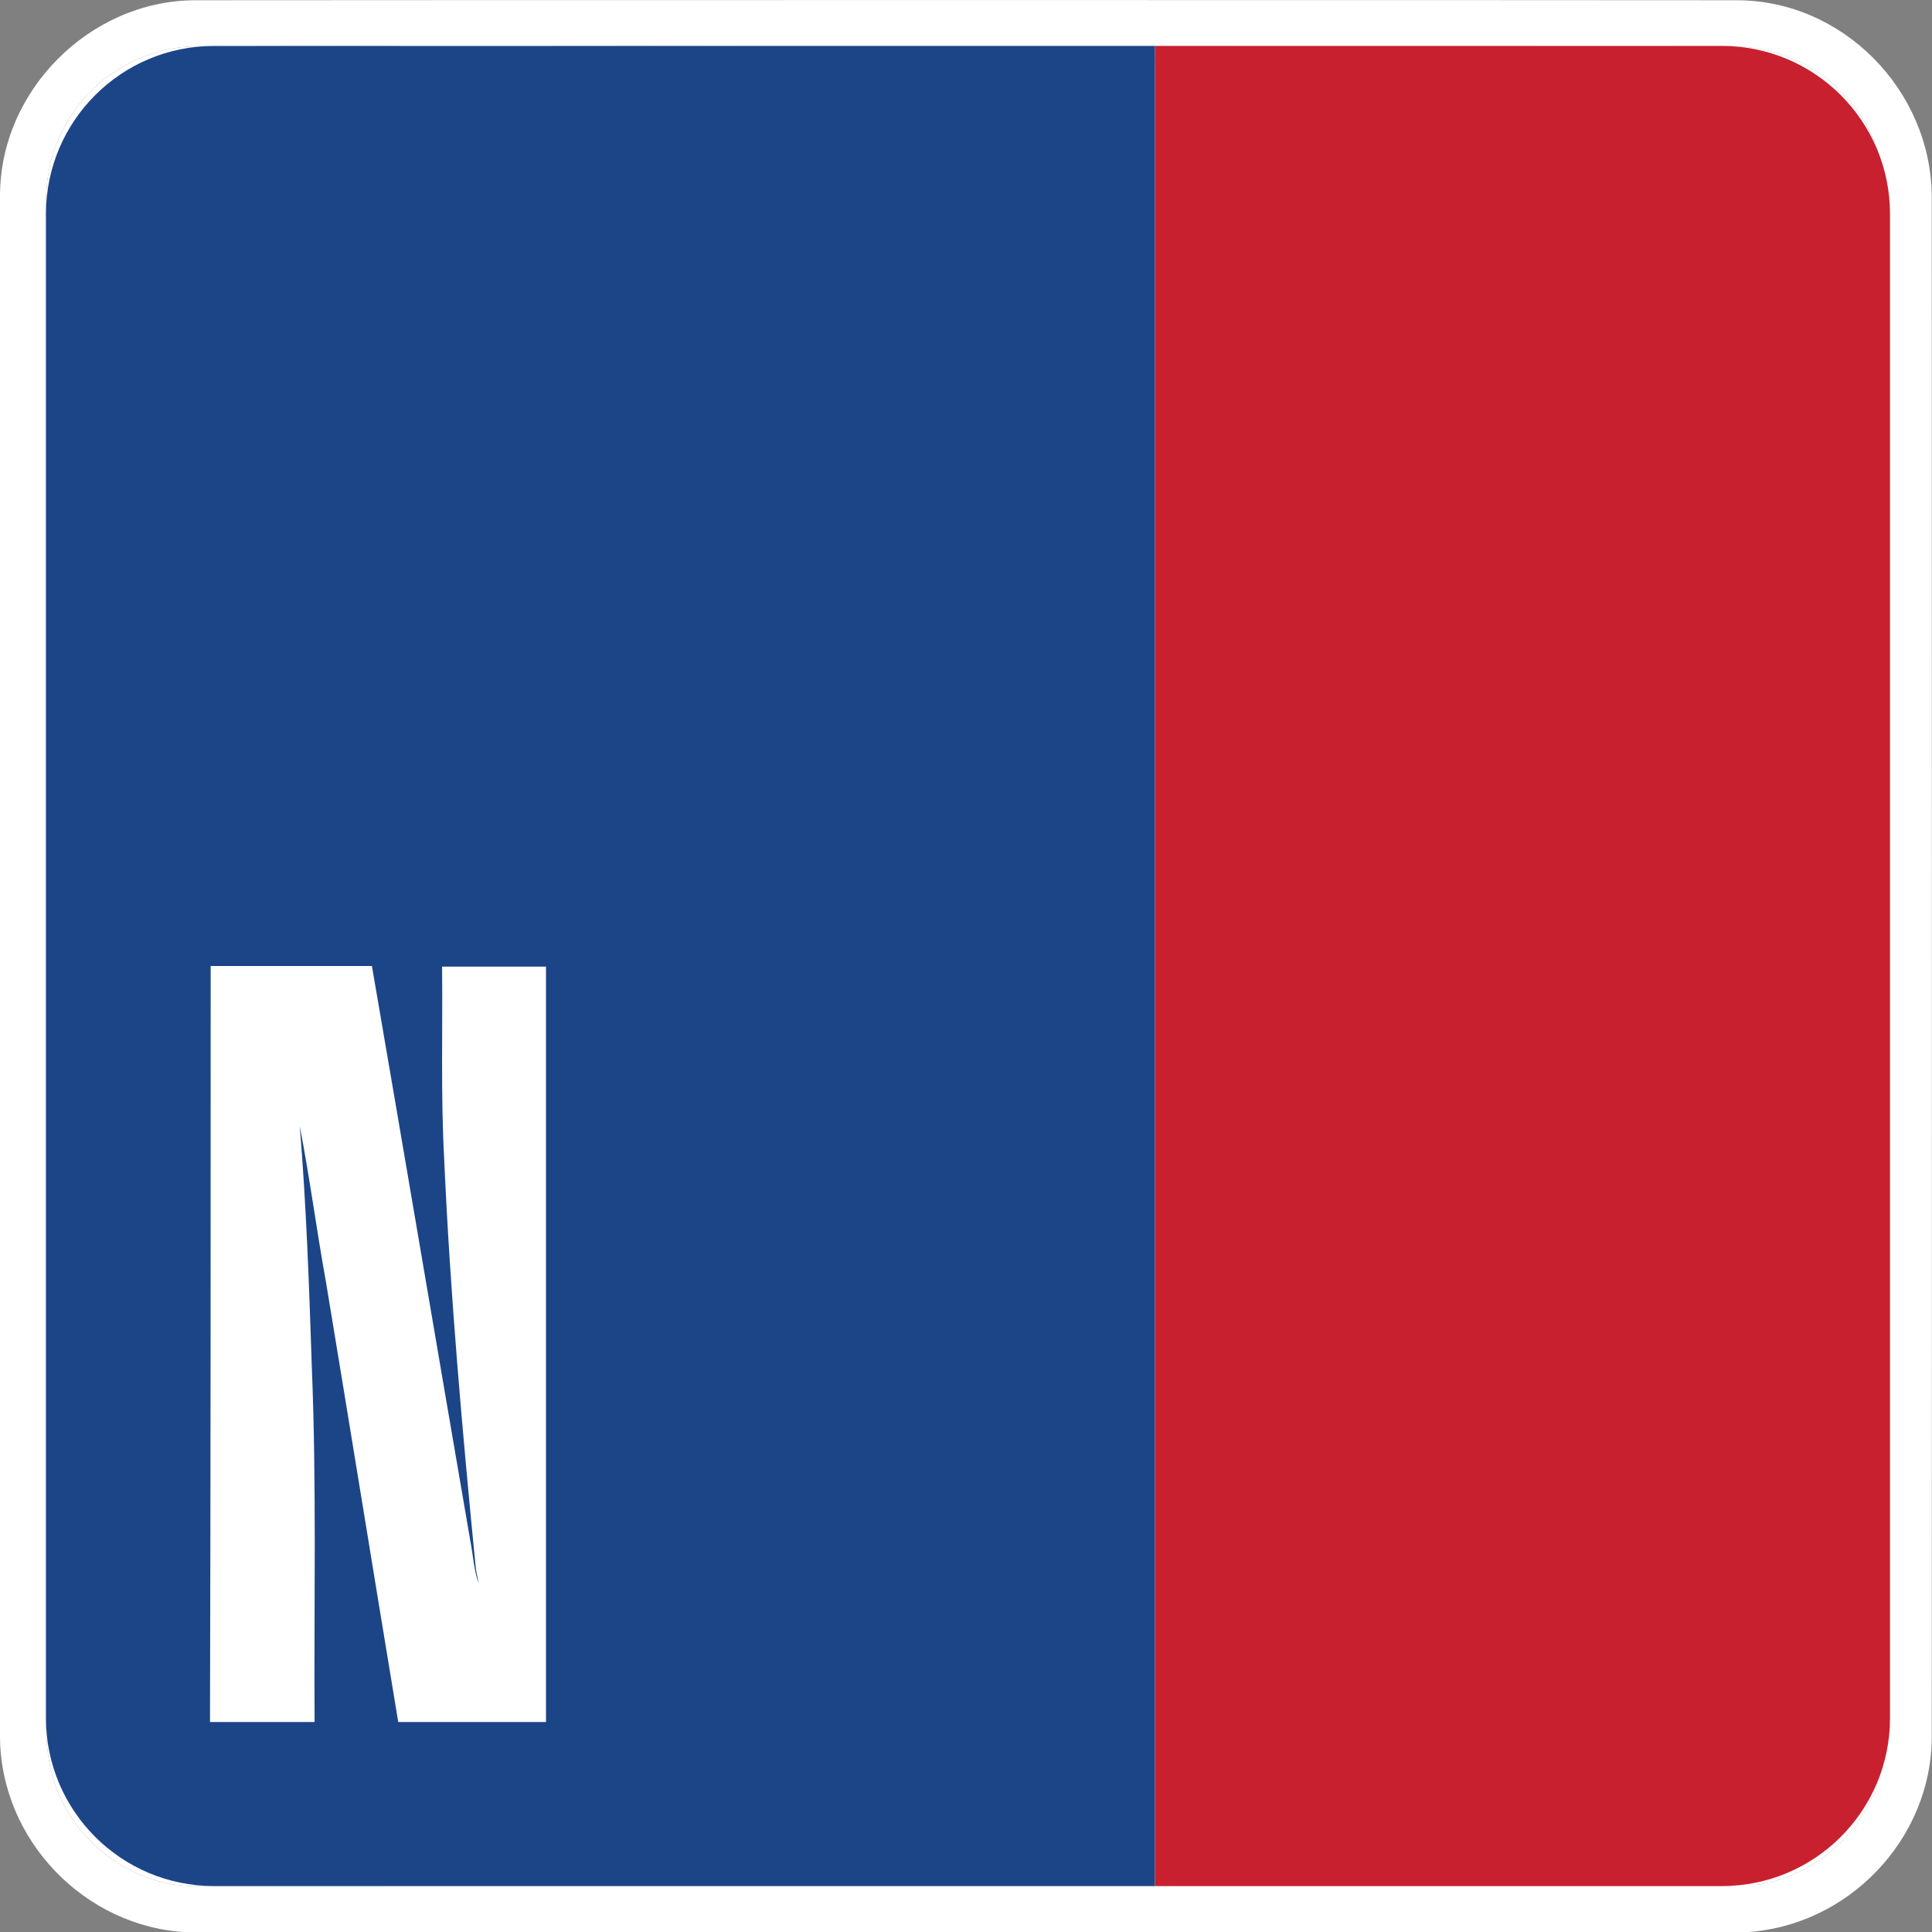 <svg width="46" height="46" viewBox="0 0 46 46" fill="none" xmlns="http://www.w3.org/2000/svg">
<rect x="0" y="0" width="46" height="46" fill="#808080" stroke="none"/>
<g clip-path="url(#clip0_6378_81573)">
<path d="M45.995 4.663C45.966 2.136 43.875 0.012 41.36 0.006C37.745 2.55448e-05 8.25 2.55448e-05 4.635 0.006C2.148 0.017 -1.33291e-05 2.147 -1.33291e-05 4.663C-1.33291e-05 16.886 -0.006 29.114 -1.33291e-05 41.337C0.006 43.806 2.017 45.885 4.452 46.006H41.543C43.984 45.879 45.995 43.806 45.995 41.337C46.001 29.108 45.995 16.886 45.995 4.663ZM41.205 44.906C37.63 44.906 8.193 44.912 4.618 44.906C3.254 44.9 1.959 44.002 1.415 42.747C1.192 42.246 1.1 41.688 1.1 41.135C1.1 29.172 1.1 17.208 1.1 5.245C1.066 4.548 1.129 3.817 1.455 3.178C2.028 1.934 3.34 1.1 4.698 1.105C6.749 1.111 8.789 1.071 10.84 1.128H10.822C10.336 1.284 9.843 1.572 9.642 2.073C9.453 2.597 9.442 3.166 9.407 3.719C9.207 3.742 8.932 3.759 8.932 4.036C8.932 4.422 8.892 4.945 9.276 5.164C9.173 5.711 9.264 6.339 8.932 6.811C8.559 7.133 8.009 7.024 7.557 7.087L7.437 7.225C6.95 7.266 6.451 7.3 5.97 7.404C5.529 7.513 5.128 7.778 4.835 8.129C4.366 8.693 4.016 9.35 3.678 10.006C3.3 10.731 3.117 11.549 2.733 12.274C2.183 13.409 1.633 14.549 1.346 15.78C1.283 16.005 1.386 16.218 1.449 16.425C1.547 16.702 1.593 16.984 1.707 17.254C2.211 17.398 2.733 17.387 3.248 17.369C3.248 17.513 3.248 17.663 3.243 17.807C3.019 18.124 2.653 18.348 2.55 18.745C2.355 19.454 2.229 20.191 2.171 20.927C2.234 22.781 3.644 24.186 4.056 25.936L4.996 26.08C5.746 27.554 6.709 28.907 7.671 30.243C8.078 30.744 8.428 31.296 8.938 31.699C9.39 32.085 9.768 32.54 10.204 32.943C11.143 33.835 38.008 34.687 39.131 35.332C39.309 35.712 39.481 36.098 39.601 36.501C39.481 36.708 39.366 36.95 39.498 37.186C39.836 37.998 40.42 38.717 40.604 39.598C40.609 39.8 40.432 39.989 40.529 40.191C40.609 40.346 40.724 40.473 40.833 40.605C40.833 41.74 40.506 42.851 40.609 43.985C40.638 44.382 40.942 44.664 41.211 44.912C41.211 44.906 41.211 44.906 41.205 44.906ZM44.792 42.137C44.488 43.547 43.239 44.676 41.83 44.877C42.214 44.607 42.546 44.244 42.649 43.766C42.815 42.891 42.466 42.051 42.191 41.239C42.059 40.974 42.242 40.675 42.116 40.416C41.864 39.886 41.818 39.293 41.727 38.723C41.623 37.986 41.95 37.301 42.013 36.581C42.019 35.902 41.497 35.407 41.177 34.86C41.028 34.48 41.039 34.06 40.947 33.668C40.678 32.304 40.632 30.836 39.893 29.615C39.349 28.757 12.988 27.819 12.937 26.782C12.822 25.205 12.536 23.645 12.1 22.125L12.318 21.906L11.281 18.204C11.166 17.796 10.931 17.392 10.507 17.22C10.513 17.024 10.507 16.823 10.588 16.638L11.464 14.382C11.466 14.377 11.468 14.373 11.47 14.369C11.525 14.246 11.583 14.119 11.693 14.03C12.089 13.702 12.536 13.449 12.994 13.219C13.212 14.474 39.309 15.723 39.584 16.961L39.819 17.634C40.26 18.561 40.747 19.465 41.119 20.421C39.441 20.789 12.421 22.672 12.879 24.347C13.24 26.069 41.051 27.232 42.718 26.708C42.844 26.673 42.964 26.633 43.084 26.587C43.904 26.264 44.563 25.573 44.906 24.756C44.918 29.914 44.912 35.067 44.912 40.226C44.906 40.865 44.964 41.515 44.792 42.137ZM44.912 22.401C44.712 22.033 44.5 21.67 44.345 21.284C44.34 21.284 44.335 21.28 44.33 21.279L44.328 21.279C44.482 21.67 44.694 22.033 44.895 22.39C44.695 22.029 44.485 21.668 44.33 21.279C44.329 21.277 44.328 21.275 44.328 21.273C44.116 21.158 43.869 21.071 43.738 20.853C43.566 20.588 43.205 20.593 42.941 20.461C42.729 19.678 42.764 18.849 42.454 18.095C42.219 17.392 41.738 16.788 41.635 16.045C41.538 15.337 41.377 14.635 41.251 13.932C41.274 12.7 41.222 11.388 40.592 10.294C40.145 9.511 13.458 9.085 12.753 8.59L12.713 8.383C12.318 8.106 11.888 7.893 11.459 7.68C11.493 7.519 11.441 7.289 11.619 7.197C12.072 6.88 12.272 6.344 12.536 5.884C12.879 5.769 38.862 5.389 39.045 5.112C39.194 4.905 39.194 4.623 39.028 4.427C39.32 3.817 39.578 3.097 39.343 2.424C39.28 2.182 39.103 2.004 38.873 1.911C38.644 1.514 12.381 1.278 11.974 1.111C13.051 1.082 40.008 1.111 41.091 1.1C42.007 1.082 42.941 1.37 43.634 1.986C44.459 2.683 44.912 3.765 44.918 4.842C44.912 10.697 44.923 16.546 44.912 22.401ZM5.288 35.965C5.58 35.965 5.878 35.965 6.17 35.965C6.17 38.193 6.17 40.416 6.17 42.644C5.752 42.644 5.334 42.644 4.916 42.644C4.709 41.348 4.509 40.053 4.303 38.758C4.222 38.297 4.165 37.836 4.079 37.376C4.136 38.086 4.159 38.802 4.182 39.512C4.182 39.516 4.182 39.519 4.182 39.523C4.222 40.559 4.2 41.602 4.205 42.644C3.907 42.644 3.615 42.644 3.317 42.644C3.323 40.416 3.323 38.188 3.323 35.959C3.781 35.959 4.234 35.959 4.692 35.959C4.973 37.658 5.248 39.35 5.529 41.049C5.552 41.17 5.557 41.296 5.597 41.417C5.592 41.371 5.58 41.331 5.575 41.285C5.46 40.076 5.357 38.867 5.305 37.652C5.277 37.094 5.294 36.529 5.288 35.965ZM10.152 35.959C9.912 38.188 9.665 40.41 9.425 42.638C9.768 42.638 10.112 42.638 10.45 42.638C10.479 42.2 10.507 41.82 10.536 41.383C10.742 41.383 10.949 41.383 11.155 41.383C11.189 41.82 11.218 42.2 11.252 42.638C11.607 42.638 11.968 42.638 12.324 42.638C12.302 42.439 12.281 42.24 12.259 42.041C12.04 40.013 11.821 37.989 11.607 35.959C11.115 35.959 10.633 35.959 10.152 35.959ZM10.588 40.617C10.685 39.293 10.742 37.836 10.822 36.506C10.834 36.587 10.845 36.673 10.845 36.754C10.92 37.998 11.017 39.373 11.098 40.617C10.931 40.617 10.759 40.617 10.588 40.617ZM9.281 40.807C9.27 40.479 9.321 40.145 9.195 39.828C9.121 39.633 8.972 39.466 8.783 39.35C9.132 39.16 9.258 38.781 9.276 38.435C9.287 38.038 9.276 37.646 9.281 37.249C9.276 36.904 9.195 36.541 8.926 36.276C8.686 36.046 8.325 35.954 7.981 35.954C7.545 35.959 7.11 35.959 6.675 35.959C6.675 38.188 6.675 40.41 6.675 42.638C7.099 42.638 7.522 42.638 7.952 42.638C8.256 42.638 8.577 42.569 8.817 42.39C9.024 42.241 9.15 42.028 9.218 41.809C9.316 41.481 9.276 41.147 9.281 40.807ZM8.262 41.383C8.256 41.504 8.239 41.642 8.124 41.722C7.998 41.809 7.832 41.786 7.683 41.791C7.689 41.106 7.689 40.427 7.689 39.742C7.832 39.742 7.998 39.73 8.124 39.811C8.239 39.892 8.262 40.03 8.262 40.145C8.262 40.559 8.262 40.968 8.262 41.383ZM8.262 38.596C8.256 38.717 8.244 38.861 8.13 38.942C8.004 39.022 7.838 39.005 7.689 39.011C7.689 38.274 7.689 37.537 7.689 36.806C7.832 36.806 7.992 36.788 8.118 36.869C8.233 36.944 8.256 37.088 8.262 37.203C8.262 37.669 8.262 38.13 8.262 38.596Z" fill="white"/>
<path fill-rule="evenodd" clip-rule="evenodd" d="M4.618 44.906C8.193 44.912 37.63 44.906 41.205 44.906C40.938 44.66 40.638 44.379 40.609 43.985C40.506 42.851 40.833 41.74 40.833 40.605C40.724 40.473 40.609 40.346 40.529 40.191C40.432 39.989 40.609 39.8 40.604 39.598C40.42 38.717 39.836 37.998 39.498 37.186C39.366 36.95 39.481 36.708 39.601 36.501C39.481 36.098 39.309 35.712 39.131 35.332C38.008 34.687 11.143 33.835 10.204 32.943C9.768 32.54 9.39 32.085 8.938 31.699C8.428 31.296 8.078 30.744 7.671 30.243C6.709 28.907 5.746 27.554 4.996 26.08L4.056 25.936C3.644 24.186 2.234 22.781 2.171 20.927C2.229 20.191 2.355 19.454 2.55 18.745C2.653 18.348 3.019 18.124 3.243 17.807C3.248 17.663 3.248 17.513 3.248 17.369C2.733 17.387 2.211 17.398 1.707 17.254C1.593 16.984 1.547 16.702 1.449 16.425C1.386 16.218 1.283 16.005 1.346 15.78C1.633 14.549 2.183 13.409 2.733 12.274C3.117 11.549 3.3 10.731 3.678 10.006C4.016 9.35 4.366 8.693 4.835 8.129C5.128 7.778 5.529 7.513 5.97 7.404C6.451 7.3 6.95 7.266 7.437 7.225L7.557 7.087C8.009 7.024 8.559 7.133 8.932 6.811C9.264 6.339 9.173 5.711 9.276 5.164C8.892 4.945 8.932 4.422 8.932 4.036C8.932 3.759 9.207 3.742 9.407 3.719C9.442 3.166 9.453 2.597 9.642 2.073C9.843 1.572 10.336 1.284 10.822 1.128H10.84C8.789 1.071 6.749 1.111 4.698 1.105C3.34 1.1 2.028 1.934 1.455 3.178C1.129 3.817 1.066 4.548 1.1 5.245V41.135C1.1 41.688 1.192 42.246 1.415 42.747C1.959 44.002 3.254 44.9 4.618 44.906ZM6.17 35.965H5.288C5.294 36.529 5.277 37.094 5.305 37.652C5.357 38.867 5.46 40.076 5.575 41.285C5.58 41.331 5.592 41.371 5.597 41.417C5.557 41.296 5.552 41.17 5.529 41.049C5.248 39.35 4.973 37.658 4.692 35.959H3.323C3.323 38.188 3.323 40.416 3.317 42.644H4.205C4.2 41.602 4.222 40.559 4.182 39.523L4.182 39.512C4.159 38.802 4.136 38.086 4.079 37.376C4.165 37.836 4.222 38.297 4.303 38.758C4.509 40.053 4.709 41.348 4.916 42.644H6.17V35.965ZM9.425 42.638C9.665 40.41 9.912 38.188 10.152 35.959H11.607C11.821 37.989 12.04 40.013 12.259 42.041L12.324 42.638H11.252C11.218 42.2 11.189 41.82 11.155 41.383H10.536C10.507 41.82 10.479 42.2 10.45 42.638H9.425ZM9.195 39.828C9.321 40.145 9.27 40.479 9.281 40.807C9.276 41.147 9.316 41.481 9.218 41.809C9.15 42.028 9.024 42.241 8.817 42.39C8.577 42.569 8.256 42.638 7.952 42.638H6.675V35.959C7.11 35.959 7.545 35.959 7.981 35.954C8.325 35.954 8.686 36.046 8.926 36.276C9.195 36.541 9.276 36.904 9.281 37.249C9.276 37.646 9.287 38.038 9.276 38.435C9.258 38.781 9.132 39.16 8.783 39.35C8.972 39.466 9.121 39.633 9.195 39.828Z" fill="white"/>
<path d="M44.345 21.284C44.5 21.67 44.712 22.033 44.912 22.401C44.923 16.546 44.912 10.697 44.918 4.842C44.912 3.765 44.459 2.683 43.634 1.986C42.941 1.37 42.007 1.082 41.091 1.1C40.008 1.111 13.051 1.082 11.974 1.111C12.381 1.278 38.644 1.514 38.873 1.911C39.103 2.004 39.28 2.182 39.343 2.424C39.578 3.097 39.32 3.817 39.028 4.427C39.194 4.623 39.194 4.905 39.045 5.112C38.862 5.389 12.879 5.769 12.536 5.884C12.272 6.344 12.072 6.88 11.619 7.197C11.441 7.289 11.493 7.519 11.459 7.68C11.888 7.893 12.318 8.106 12.713 8.383L12.753 8.59C13.458 9.085 40.145 9.511 40.592 10.294C41.222 11.388 41.274 12.7 41.251 13.932C41.377 14.635 41.538 15.337 41.635 16.045C41.738 16.788 42.219 17.392 42.454 18.095C42.764 18.849 42.729 19.678 42.941 20.461C43.205 20.593 43.566 20.588 43.738 20.853C43.869 21.071 44.116 21.158 44.328 21.273C44.328 21.275 44.329 21.277 44.33 21.279C44.335 21.28 44.34 21.284 44.345 21.284Z" fill="white"/>
<path d="M44.792 42.137C44.488 43.547 43.239 44.676 41.83 44.877C42.214 44.607 42.546 44.244 42.649 43.766C42.815 42.891 42.466 42.051 42.191 41.239C42.059 40.974 42.242 40.675 42.116 40.416C41.864 39.886 41.818 39.293 41.727 38.723C41.623 37.986 41.95 37.301 42.013 36.581C42.019 35.902 41.497 35.407 41.177 34.86C41.028 34.48 41.039 34.06 40.947 33.668C40.678 32.304 40.632 30.836 39.893 29.615C39.349 28.757 12.988 27.819 12.937 26.782C12.822 25.205 12.536 23.645 12.1 22.125L12.318 21.906L11.281 18.204C11.166 17.796 10.931 17.392 10.507 17.22C10.513 17.024 10.507 16.823 10.588 16.638L11.464 14.382L11.47 14.369C11.525 14.246 11.583 14.119 11.693 14.03C12.089 13.702 12.536 13.449 12.994 13.219C13.212 14.474 39.309 15.723 39.584 16.961L39.819 17.634C40.26 18.561 40.747 19.465 41.119 20.421C39.441 20.789 12.421 22.672 12.879 24.347C13.24 26.069 41.051 27.232 42.718 26.708C42.844 26.673 42.964 26.633 43.084 26.587C43.904 26.264 44.563 25.573 44.906 24.756C44.918 29.914 44.912 35.067 44.912 40.226C44.906 40.865 44.964 41.515 44.792 42.137Z" fill="white"/>
<path d="M1.094 5.094C1.094 2.885 2.885 1.094 5.094 1.094H27.5V44.906H5.094C2.885 44.906 1.094 43.115 1.094 40.906V5.094Z" fill="#1C4588"/>
<path d="M45 5.094C45 2.885 43.209 1.094 41 1.094H27.5V44.906H41C43.209 44.906 45 43.115 45 40.906V5.094Z" fill="#C8202E"/>
<path d="M13 23.015H10.526C10.542 24.535 10.494 26.054 10.574 27.558C10.719 30.829 11.008 34.085 11.329 37.341C11.345 37.465 11.377 37.574 11.394 37.698C11.281 37.372 11.265 37.031 11.201 36.705C10.414 32.132 9.643 27.574 8.855 23H5.016V23C5.016 29 5.016 35 5 41H7.49C7.474 38.194 7.538 35.388 7.426 32.597L7.425 32.566C7.361 30.654 7.296 28.726 7.137 26.814C7.378 28.054 7.538 29.295 7.763 30.535C8.341 34.023 8.904 37.512 9.482 41H13V23.015Z" fill="white"/>
</g>
<defs>
<clipPath id="clip0_6378_81573">
<rect width="46" height="46" fill="white"/>
</clipPath>
</defs>
</svg>
